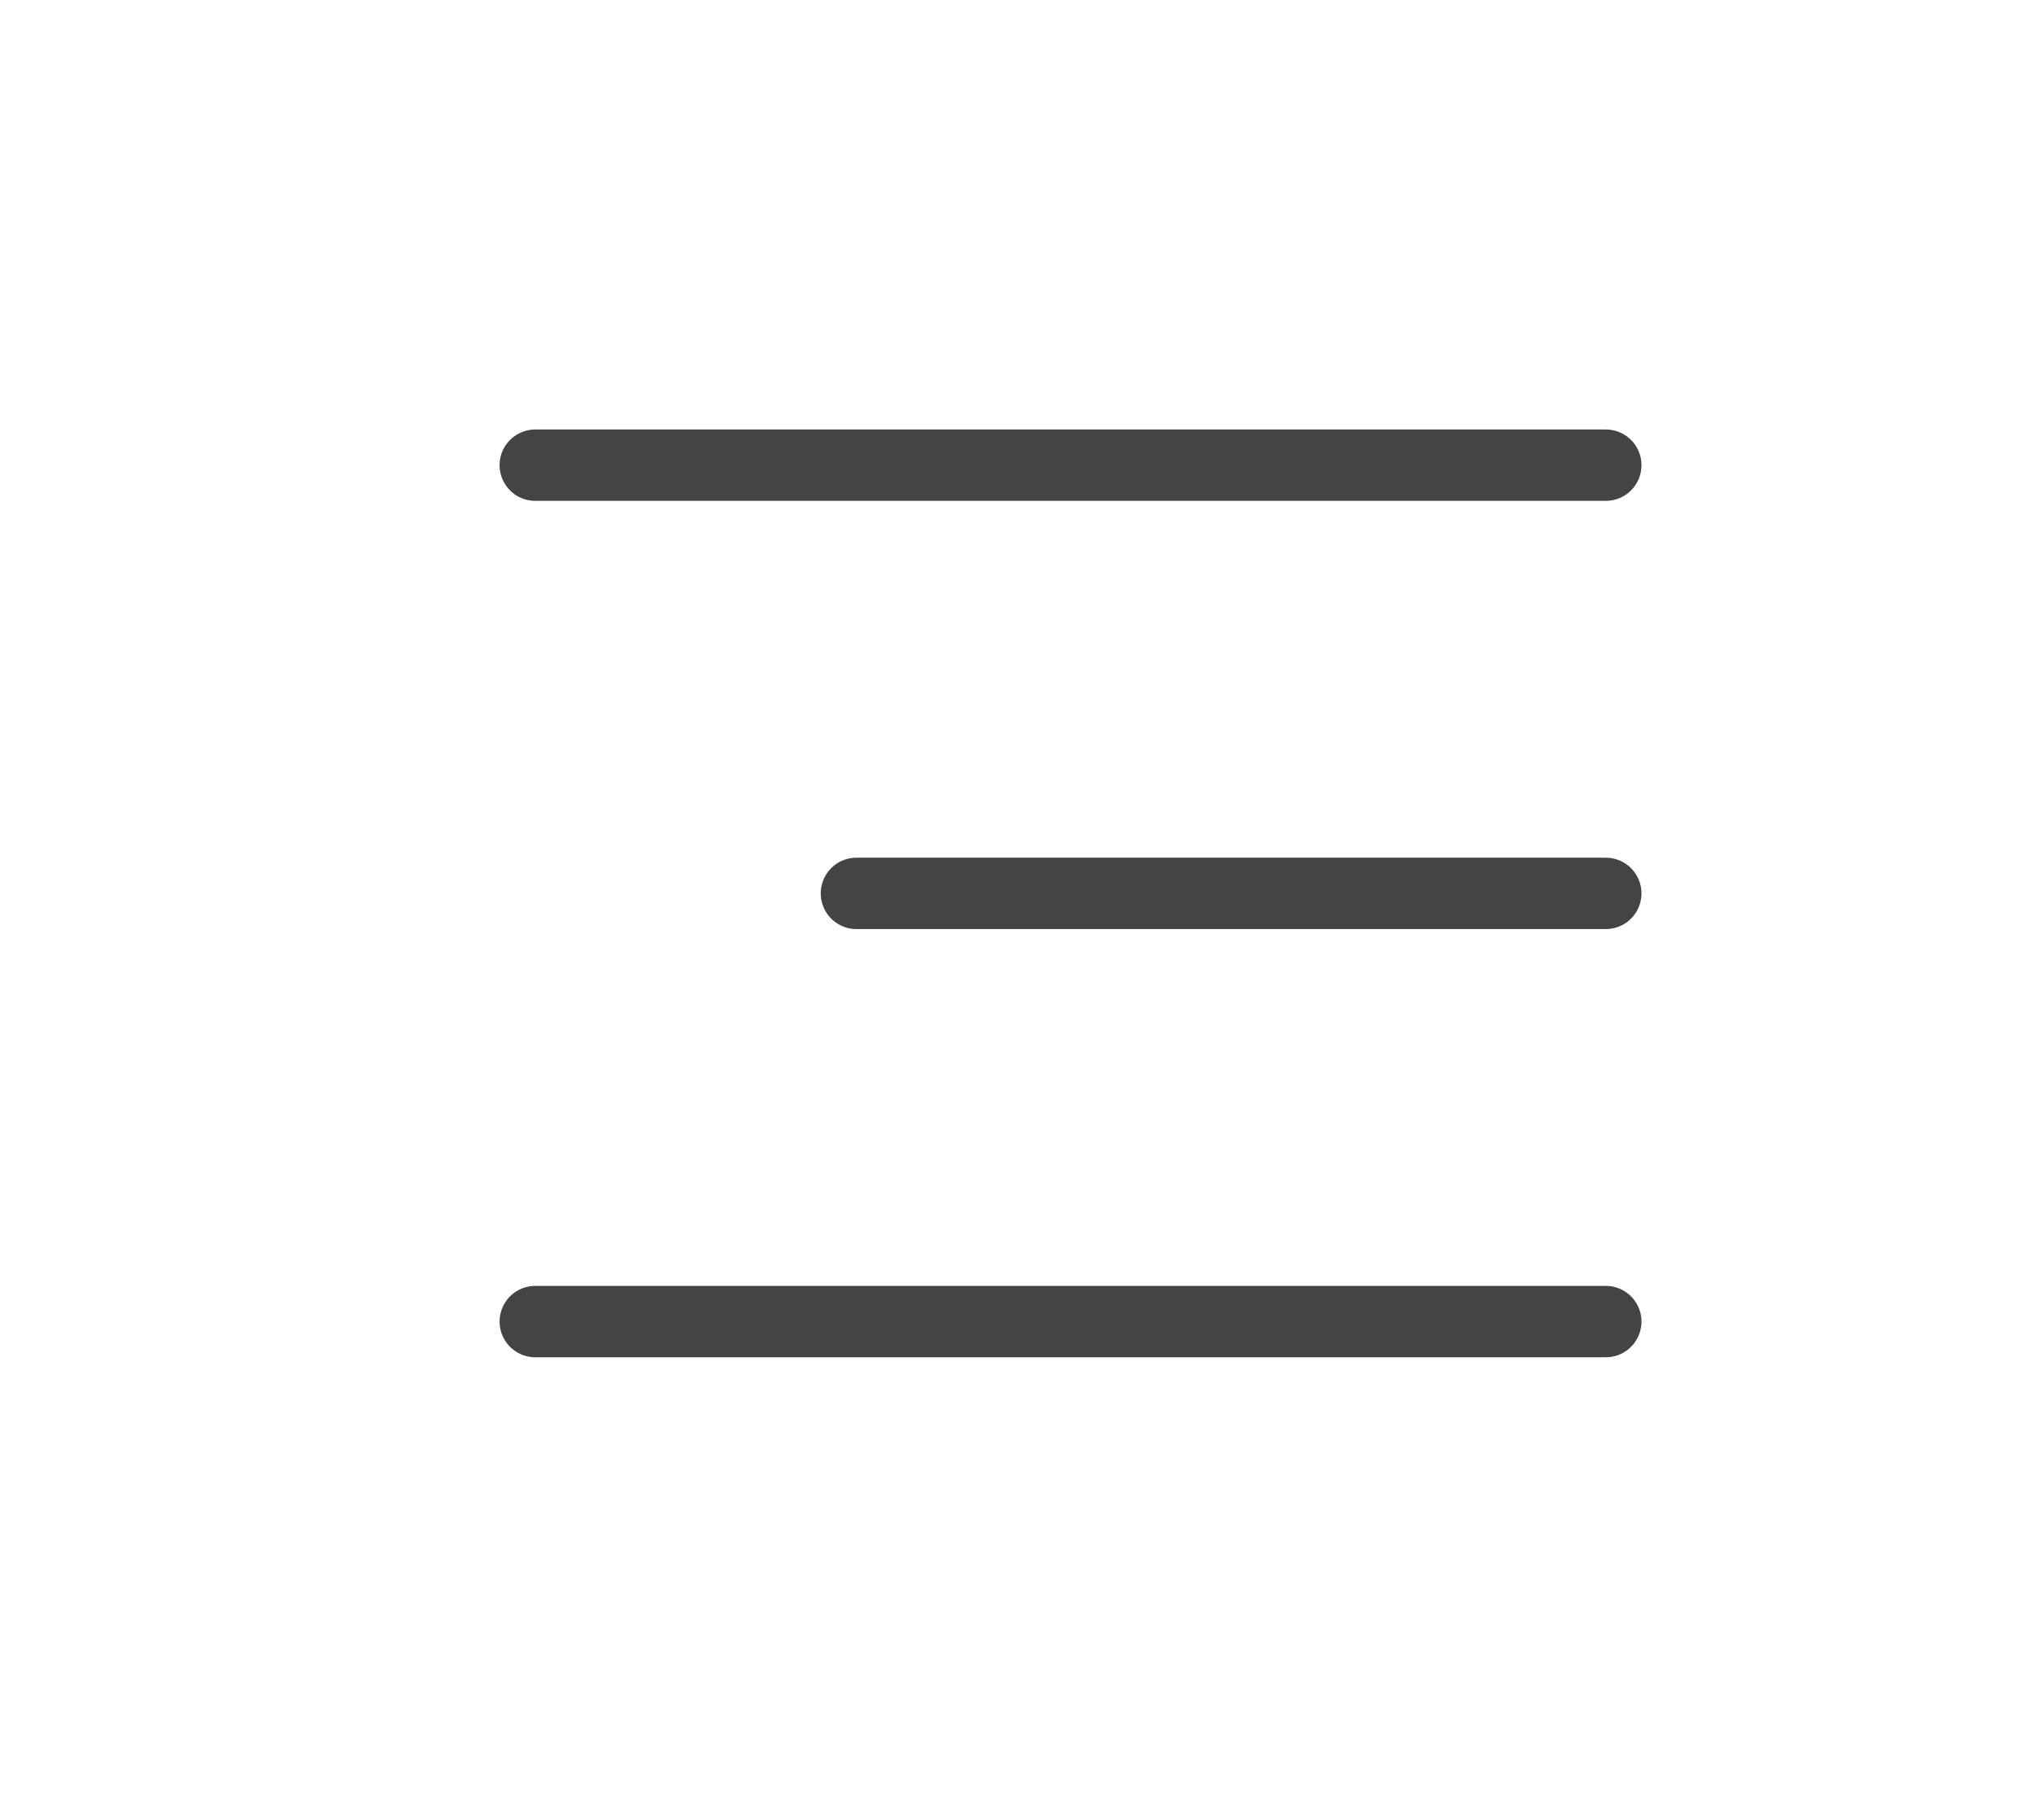 <svg width="57" height="51" viewBox="0 0 57 51" fill="none" xmlns="http://www.w3.org/2000/svg">
<path d="M45 13.036H15" stroke="#444444" stroke-width="2" stroke-linecap="round" stroke-linejoin="round"/>
<path d="M45 37.036H15" stroke="#444444" stroke-width="2" stroke-linecap="round" stroke-linejoin="round"/>
<path d="M45 25.036H24" stroke="#444444" stroke-width="2" stroke-linecap="round" stroke-linejoin="round"/>
</svg>
